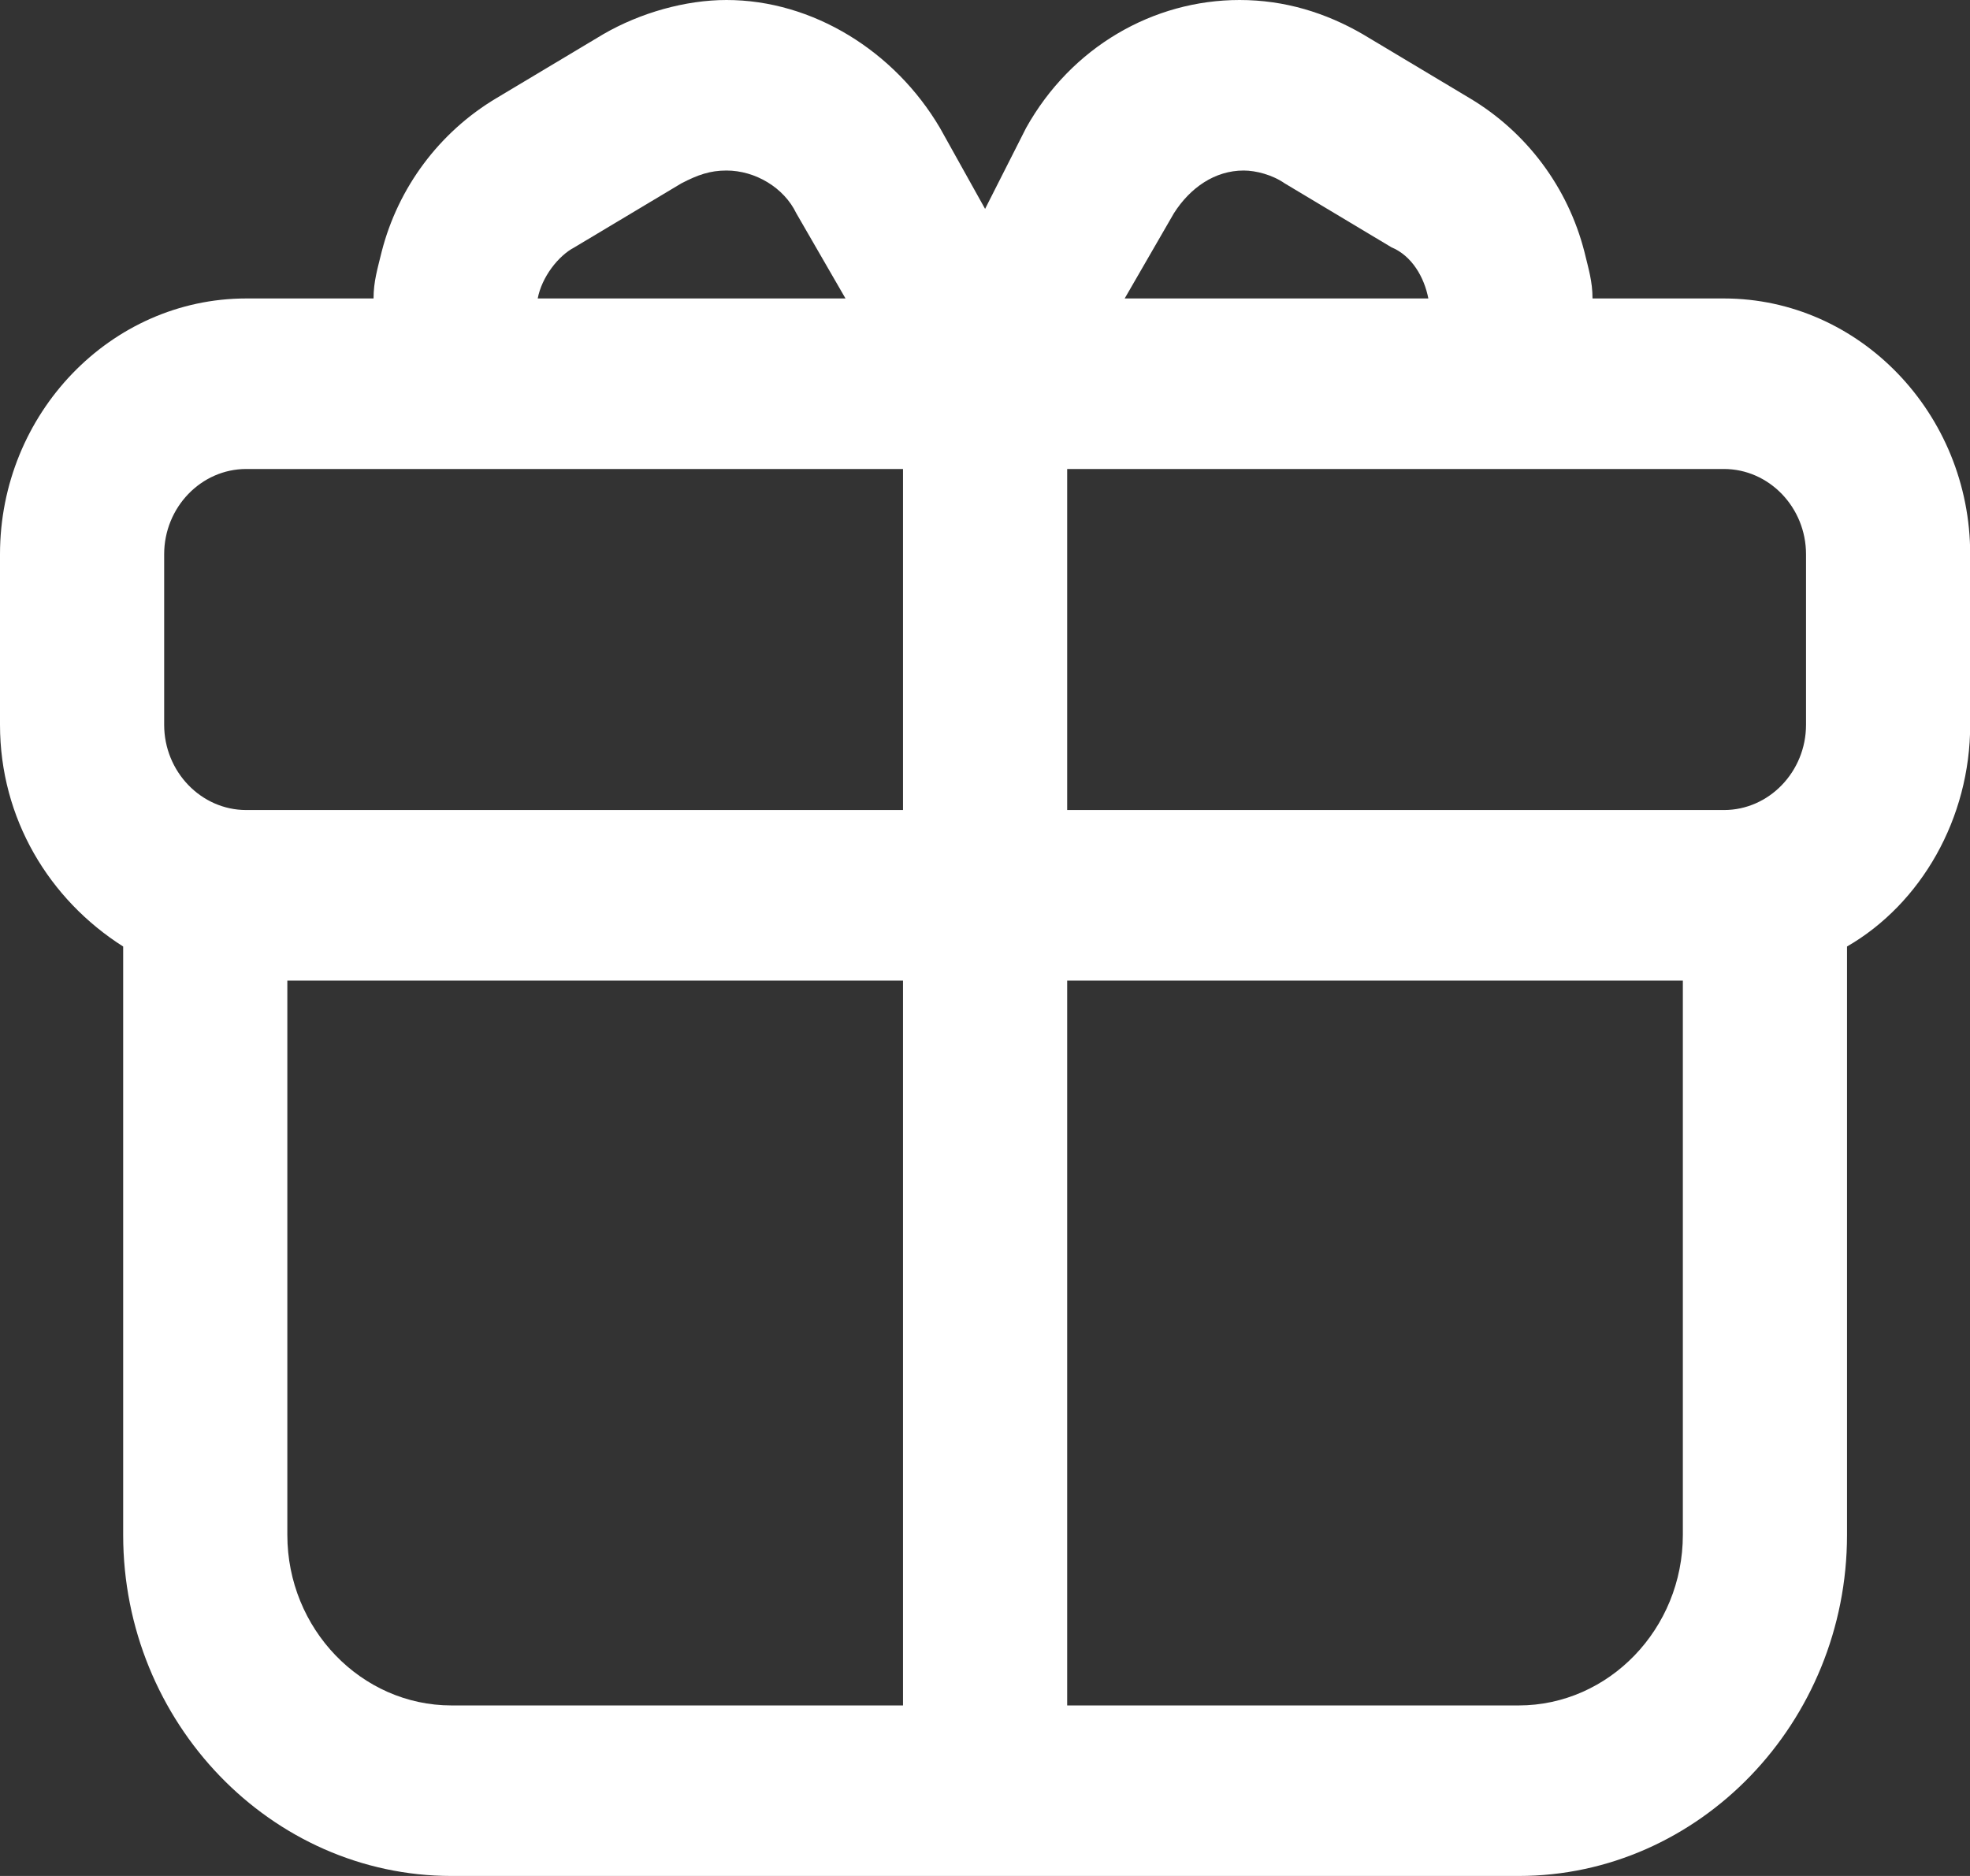 <svg width="21" height="20" viewBox="0 0 21 20" fill="none" xmlns="http://www.w3.org/2000/svg">
<rect x="0" y="0" width="21" height="20" fill="#333333" stroke="none"/>
<path d="M18.377 3.182H11.376H11.989L12.514 2.273C12.688 2 12.951 1.818 13.257 1.818C13.389 1.818 13.564 1.864 13.695 1.955L14.832 2.636C15.051 2.727 15.182 2.955 15.226 3.182H16.976C16.976 3 16.933 2.864 16.889 2.682C16.714 2 16.276 1.409 15.664 1.045L14.526 0.364C14.132 0.136 13.695 0 13.214 0C12.295 0 11.42 0.5 10.938 1.364L10.501 2.227L10.02 1.364C9.538 0.545 8.663 0 7.744 0C7.307 0 6.826 0.136 6.432 0.364L5.294 1.045C4.682 1.409 4.244 2 4.069 2.682C4.025 2.864 3.982 3 3.982 3.182H5.732C5.775 2.955 5.95 2.727 6.125 2.636L7.263 1.955C7.438 1.864 7.569 1.818 7.744 1.818C8.051 1.818 8.357 2 8.488 2.273L9.013 3.182H9.626H2.625C1.181 3.182 0 4.409 0 5.909V7.727C0 8.727 0.525 9.591 1.313 10.091V16.364C1.313 18.364 2.888 20 4.813 20H16.189C18.114 20 19.689 18.364 19.689 16.364V10.091C20.477 9.636 21.002 8.727 21.002 7.727V5.909C21.002 4.409 19.82 3.182 18.377 3.182ZM18.377 5C18.858 5 19.252 5.409 19.252 5.909V7.727C19.252 8.227 18.858 8.636 18.377 8.636H11.376V5H18.377ZM1.75 5.909C1.75 5.409 2.144 5 2.625 5H9.626V8.636H2.625C2.144 8.636 1.75 8.227 1.75 7.727V5.909ZM16.189 18.182H4.813C3.85 18.182 3.063 17.364 3.063 16.364V10.454H9.626V18.182H11.376V10.454H17.939V16.364C17.939 17.364 17.151 18.182 16.189 18.182Z" fill="white"/>
</svg>
